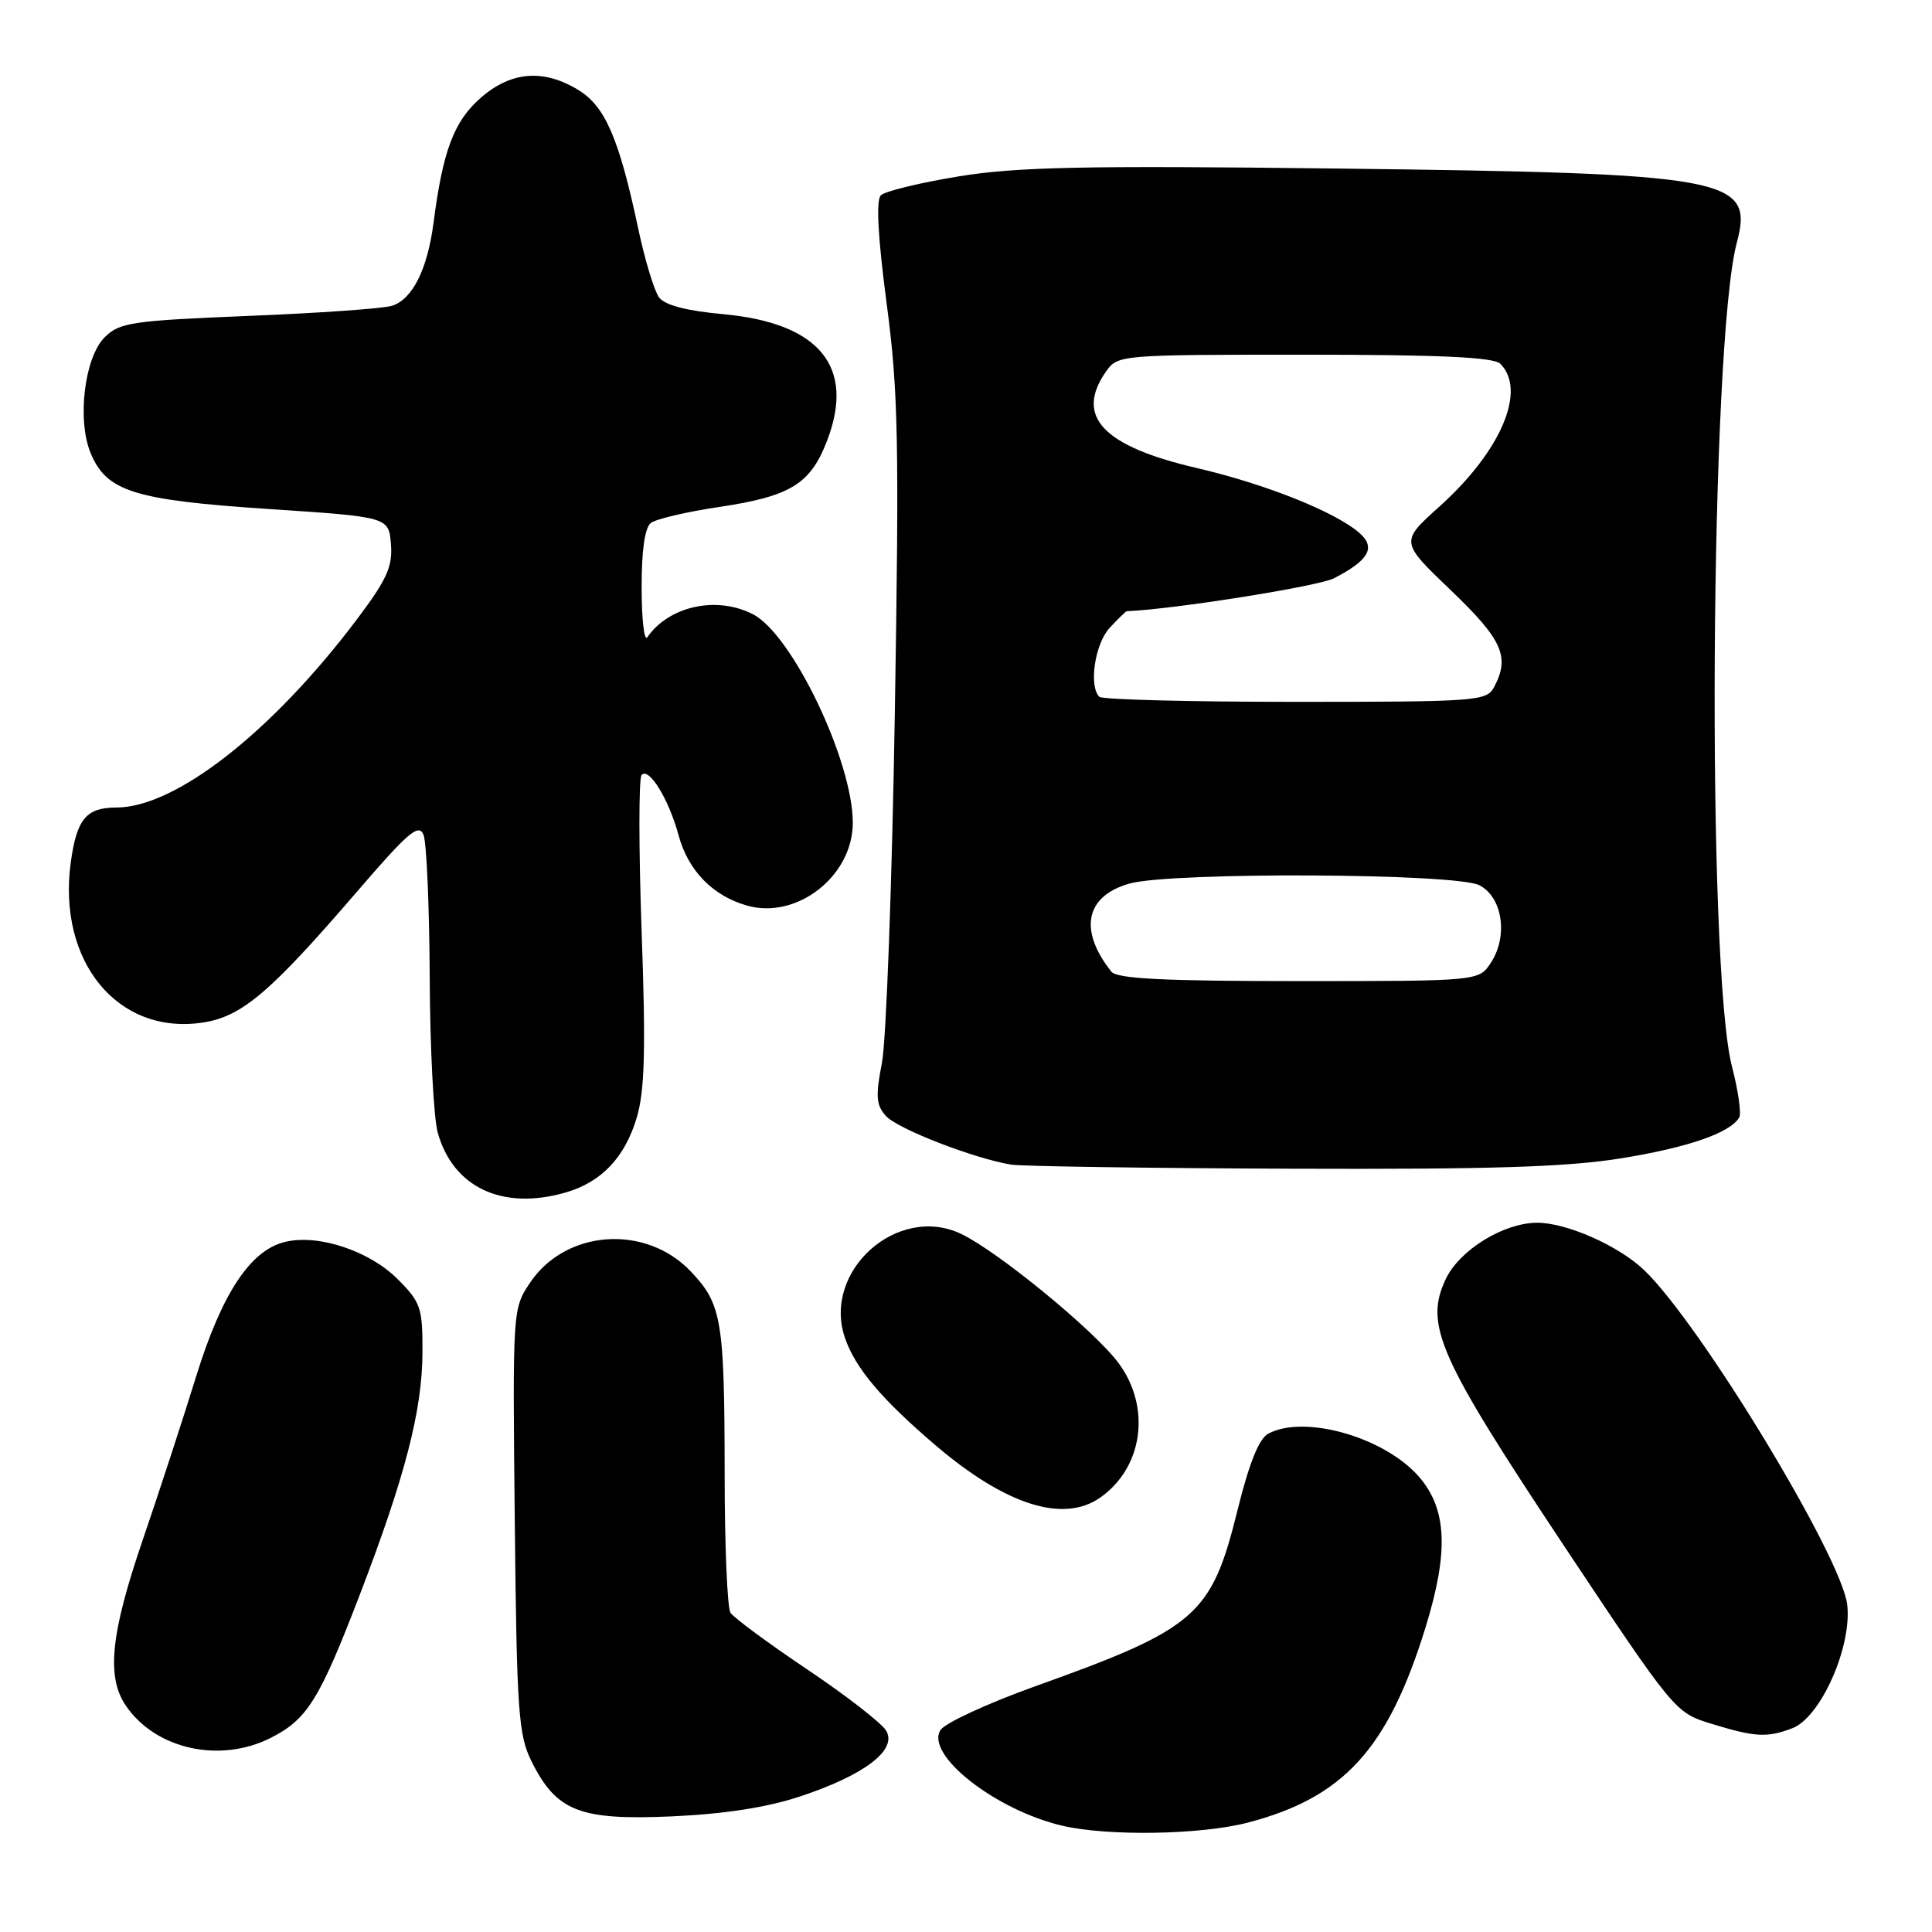 <?xml version="1.0" encoding="UTF-8" standalone="no"?>
<!DOCTYPE svg PUBLIC "-//W3C//DTD SVG 1.1//EN" "http://www.w3.org/Graphics/SVG/1.1/DTD/svg11.dtd" >
<svg xmlns="http://www.w3.org/2000/svg" xmlns:xlink="http://www.w3.org/1999/xlink" version="1.1" viewBox="0 0 256 256">
 <g >
 <path fill="currentColor"
d=" M 165.32 241.51 C 178.05 238.19 183.92 231.75 188.89 215.64 C 192.00 205.56 191.74 199.91 187.97 195.62 C 183.39 190.41 172.83 187.41 168.05 189.97 C 166.82 190.63 165.51 193.90 163.98 200.10 C 160.52 214.09 158.56 215.79 137.09 223.47 C 130.82 225.72 125.20 228.32 124.62 229.24 C 122.56 232.50 131.87 239.82 140.73 241.91 C 146.76 243.33 159.09 243.13 165.32 241.51 Z  M 106.10 238.01 C 114.60 235.18 118.93 231.86 117.42 229.32 C 116.82 228.32 112.11 224.66 106.94 221.19 C 101.77 217.72 97.20 214.34 96.79 213.69 C 96.37 213.03 96.02 204.79 96.02 195.37 C 96.00 174.93 95.65 172.83 91.57 168.51 C 85.60 162.18 74.98 162.90 70.24 169.96 C 67.92 173.41 67.92 173.54 68.21 201.46 C 68.47 226.74 68.69 229.88 70.42 233.37 C 73.72 240.01 76.80 241.22 89.00 240.68 C 96.08 240.36 101.65 239.49 106.10 238.01 Z  M 35.93 230.25 C 40.71 227.81 42.33 225.21 47.60 211.50 C 53.69 195.65 55.96 186.86 55.98 179.15 C 56.00 173.28 55.75 172.55 52.69 169.49 C 48.98 165.78 42.34 163.55 37.93 164.52 C 33.25 165.54 29.44 171.25 25.98 182.41 C 24.27 187.96 21.09 197.68 18.93 204.00 C 14.65 216.50 14.07 222.20 16.69 226.03 C 20.64 231.81 29.19 233.69 35.93 230.25 Z  M 237.49 229.00 C 241.24 227.58 245.40 218.23 244.77 212.65 C 244.04 206.31 225.29 175.40 217.85 168.29 C 214.45 165.04 207.50 161.98 203.62 162.02 C 199.17 162.07 193.40 165.64 191.57 169.48 C 188.71 175.53 190.59 179.77 207.16 204.71 C 221.82 226.75 221.96 226.93 226.71 228.39 C 232.57 230.19 234.14 230.28 237.49 229.00 Z  M 145.78 198.44 C 151.48 194.45 152.56 186.45 148.19 180.58 C 144.97 176.27 132.20 165.80 127.34 163.49 C 118.92 159.50 108.95 168.41 111.95 177.25 C 113.31 181.26 116.83 185.43 124.00 191.54 C 133.26 199.43 140.91 201.86 145.78 198.44 Z  M 74.92 158.02 C 79.69 156.65 82.81 153.37 84.38 148.06 C 85.43 144.52 85.58 139.04 85.02 123.50 C 84.63 112.50 84.63 103.14 85.01 102.70 C 85.97 101.58 88.62 105.89 89.91 110.66 C 91.17 115.34 94.41 118.68 98.96 119.99 C 105.58 121.89 113.00 116.09 113.00 109.02 C 113.00 100.86 104.99 84.11 99.80 81.41 C 95.00 78.91 88.66 80.28 85.77 84.44 C 85.36 85.02 85.02 82.07 85.02 77.87 C 85.01 72.93 85.44 69.91 86.25 69.29 C 86.94 68.77 91.00 67.81 95.27 67.18 C 104.77 65.76 107.40 64.14 109.61 58.35 C 113.34 48.58 108.57 42.80 95.83 41.63 C 90.98 41.19 88.11 40.44 87.33 39.41 C 86.69 38.55 85.43 34.39 84.54 30.17 C 82.03 18.35 80.18 14.08 76.63 11.92 C 72.01 9.10 67.69 9.45 63.67 12.99 C 60.15 16.08 58.68 19.97 57.45 29.49 C 56.65 35.67 54.66 39.66 51.94 40.52 C 50.79 40.88 42.24 41.49 32.93 41.86 C 17.46 42.49 15.83 42.73 13.87 44.69 C 11.19 47.36 10.19 55.64 12.01 60.04 C 14.12 65.12 17.76 66.26 35.50 67.44 C 51.50 68.50 51.50 68.50 51.80 72.08 C 52.05 75.05 51.28 76.76 47.35 81.99 C 36.11 96.94 23.27 107.00 15.43 107.00 C 11.43 107.00 10.17 108.52 9.38 114.25 C 7.58 127.41 15.60 137.18 26.83 135.50 C 32.03 134.72 35.77 131.55 47.26 118.20 C 54.08 110.27 55.50 109.05 56.12 110.63 C 56.53 111.66 56.89 120.15 56.94 129.50 C 56.98 138.85 57.46 148.11 58.00 150.07 C 60.02 157.34 66.57 160.42 74.92 158.02 Z  M 214.83 153.48 C 223.68 152.04 229.17 150.15 230.45 148.09 C 230.76 147.58 230.33 144.54 229.50 141.34 C 226.11 128.32 226.59 45.54 230.13 32.18 C 232.43 23.54 229.30 22.96 177.00 22.33 C 143.73 21.93 134.82 22.11 127.11 23.36 C 121.94 24.20 117.26 25.34 116.72 25.88 C 116.06 26.54 116.32 31.37 117.48 40.17 C 119.03 51.84 119.16 58.45 118.57 94.48 C 118.20 117.04 117.43 137.90 116.86 140.83 C 116.00 145.27 116.09 146.44 117.40 147.88 C 118.94 149.59 129.08 153.52 134.00 154.32 C 135.38 154.54 152.03 154.79 171.00 154.86 C 197.55 154.96 207.65 154.64 214.83 153.48 Z  M 147.26 128.75 C 142.88 123.23 143.83 118.70 149.70 117.07 C 155.26 115.52 192.85 115.70 196.00 117.29 C 199.09 118.84 199.87 124.02 197.55 127.57 C 195.95 130.00 195.95 130.00 172.10 130.00 C 154.21 130.00 148.00 129.69 147.26 128.75 Z  M 145.67 92.33 C 144.24 90.91 145.08 85.29 147.04 83.19 C 148.16 81.98 149.17 81.00 149.29 80.99 C 155.57 80.73 174.70 77.69 176.77 76.62 C 181.34 74.26 182.31 72.59 180.22 70.70 C 177.12 67.90 167.80 64.16 158.52 62.00 C 146.09 59.11 142.40 55.16 146.56 49.22 C 148.09 47.03 148.42 47.00 172.86 47.00 C 190.77 47.00 197.93 47.33 198.80 48.20 C 202.33 51.73 198.89 59.80 190.70 67.15 C 185.53 71.80 185.53 71.80 192.27 78.24 C 199.10 84.78 200.11 87.05 197.96 91.07 C 196.98 92.90 195.62 93.00 171.63 93.00 C 157.72 93.00 146.03 92.70 145.67 92.33 Z "/>
</g>
</svg>